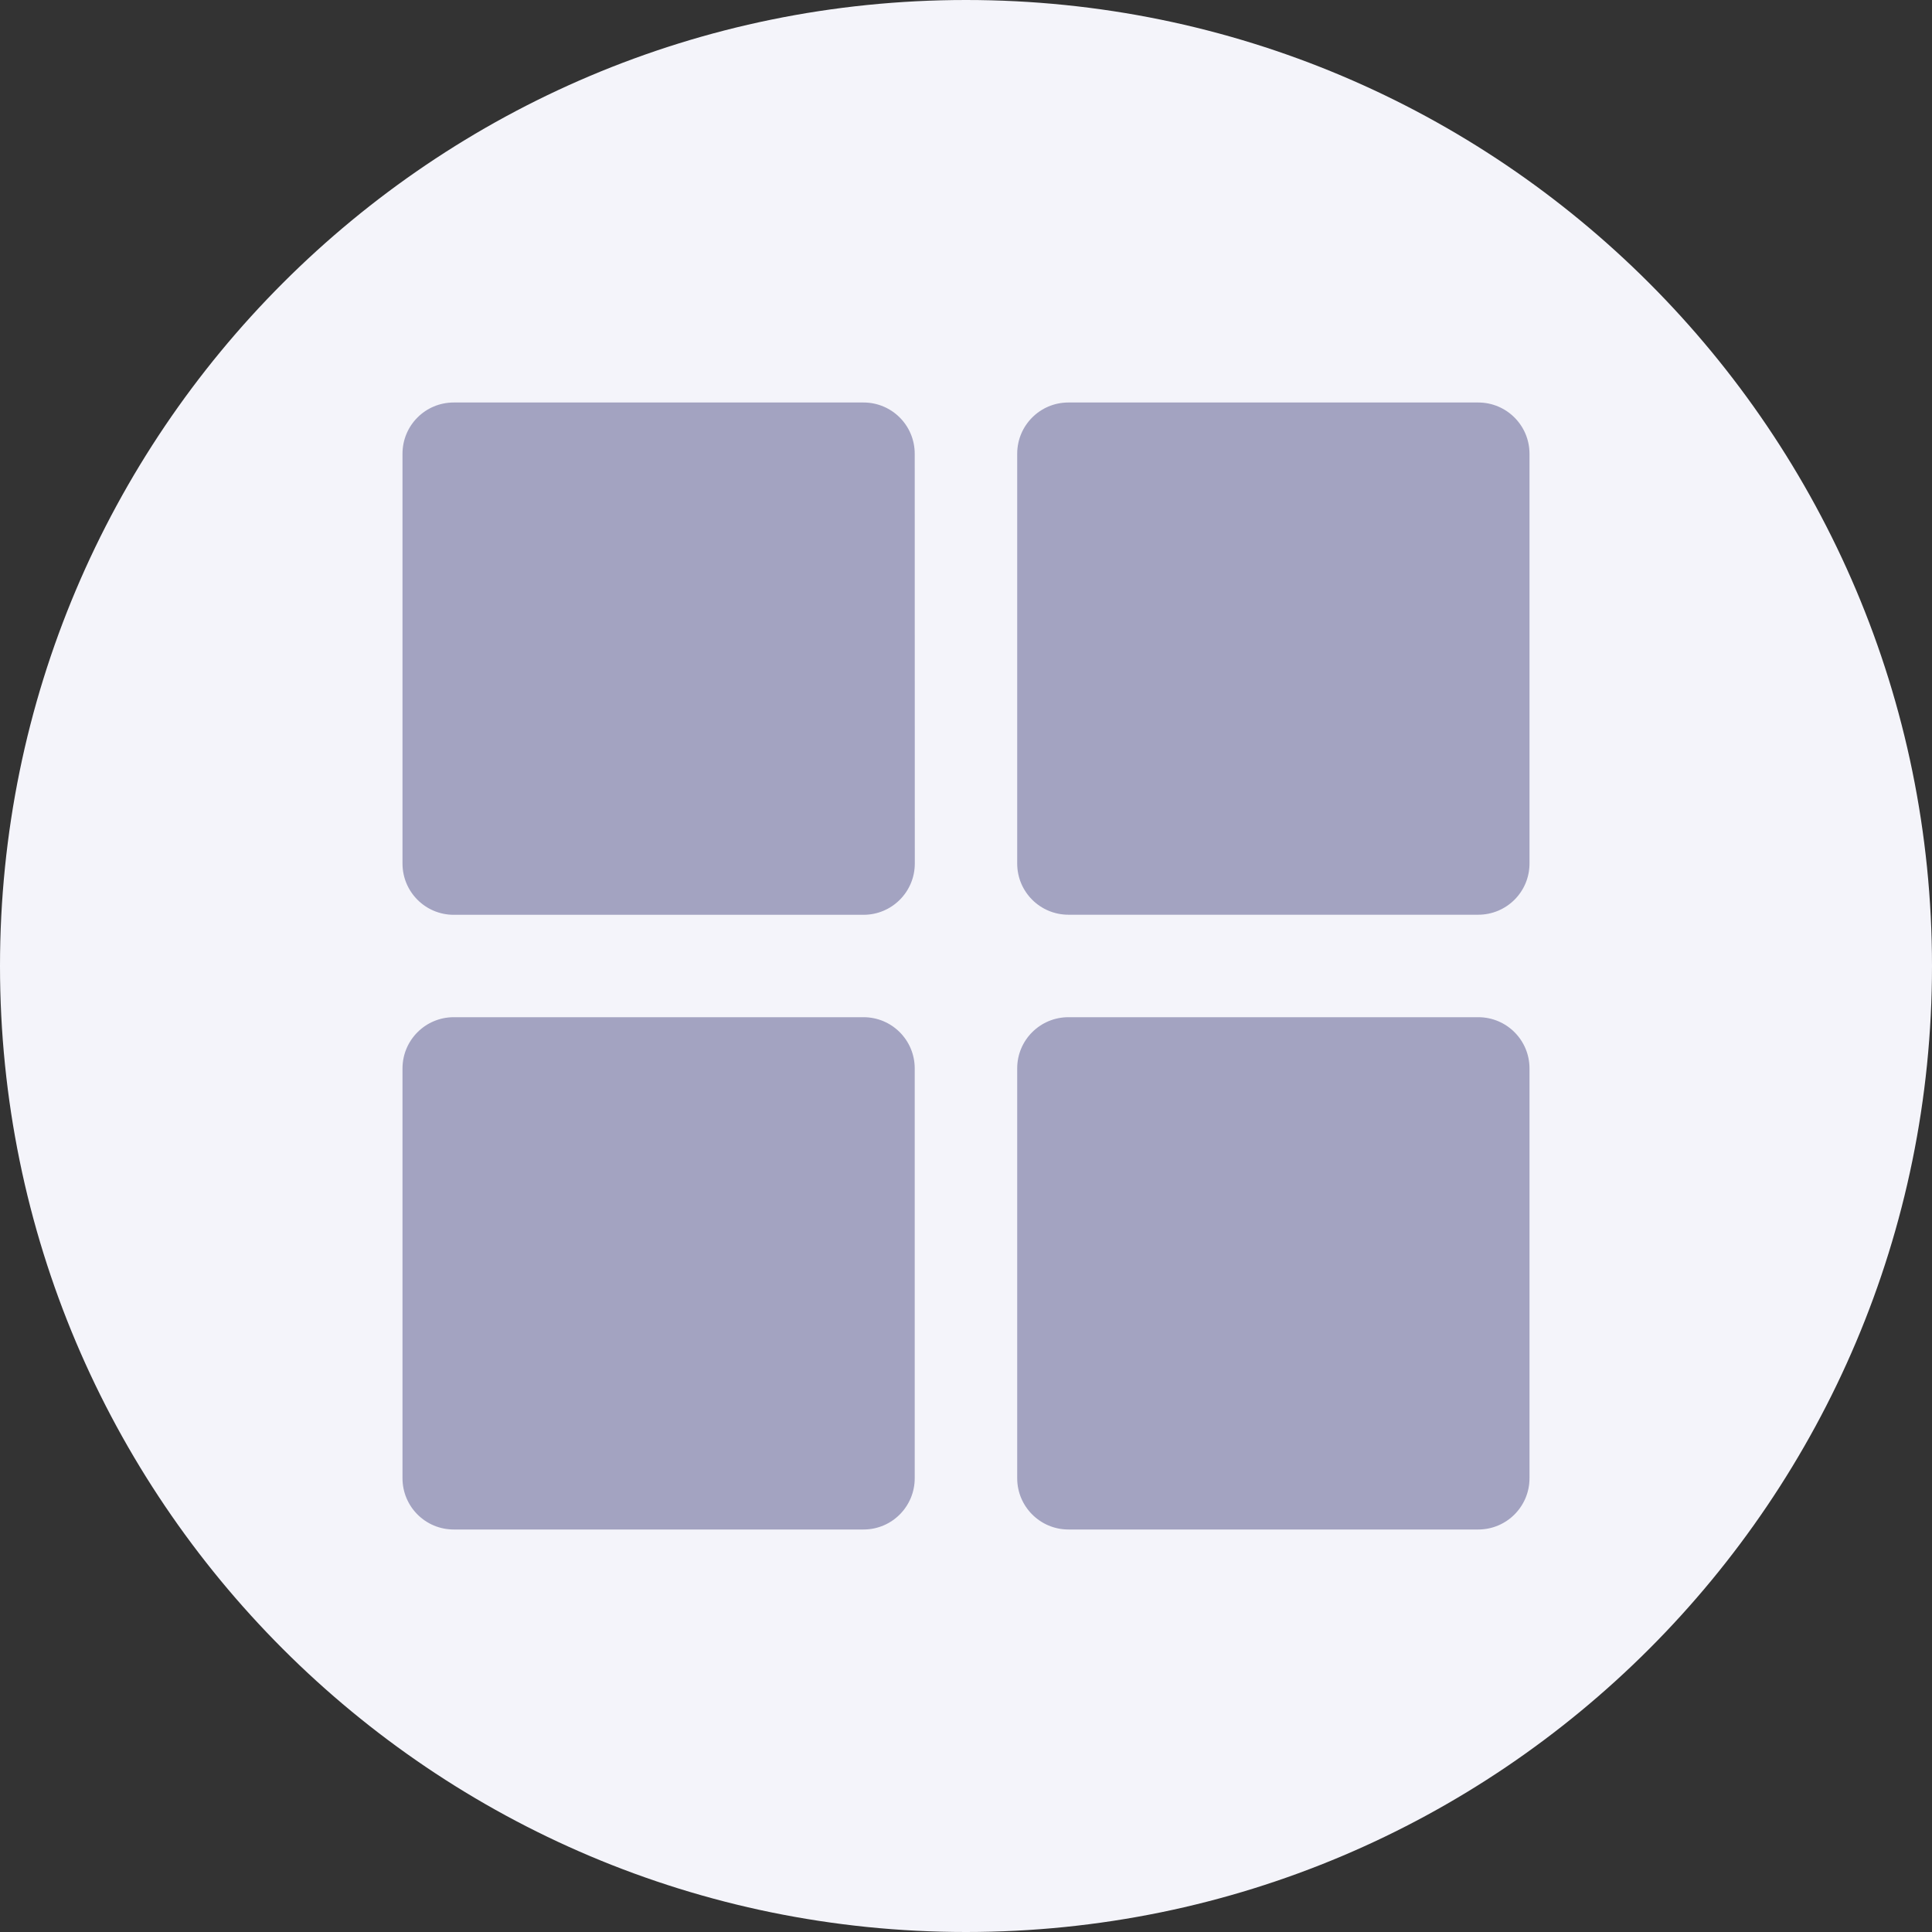 <svg width='24' height='24' viewBox='0 0 24 24' fill='none' xmlns='http://www.w3.org/2000/svg'><rect x="0" y="0" width="24" height="24" fill="#333333" stroke="none"/><path fill-rule='evenodd' clip-rule='evenodd' d='M0 12C0 5.373 5.373 0 12 0C18.627 0 24 5.373 24 12C24 18.627 18.627 24 12 24C5.373 24 0 18.627 0 12Z' fill='#F4F4FA'/><path d='M11.363 5.637C11.363 5.285 11.079 5 10.727 5H5.637C5.284 5 5 5.284 5 5.637V10.727C5 11.079 5.284 11.364 5.637 11.364H10.727C11.079 11.364 11.364 11.079 11.364 10.727L11.363 5.637Z' fill='#A3A3C1'/><path d='M13.272 11.363H18.363C18.715 11.363 19 11.079 19 10.727V5.637C19 5.285 18.715 5 18.363 5H13.272C12.921 5 12.636 5.284 12.636 5.637V10.727C12.636 11.079 12.921 11.363 13.272 11.363V11.363Z' fill='#A3A3C1'/><path d='M11.363 18.363V13.272C11.363 12.921 11.079 12.636 10.727 12.636L5.637 12.636C5.285 12.636 5 12.921 5 13.273V18.363C5 18.715 5.284 19 5.637 19H10.727C11.079 19 11.363 18.715 11.363 18.363H11.363Z' fill='#A3A3C1'/><path d='M12.636 18.363C12.636 18.715 12.921 19 13.273 19H18.363C18.715 19 19 18.715 19 18.363V13.272C19 12.921 18.716 12.636 18.363 12.636H13.273C12.921 12.636 12.636 12.92 12.636 13.272V18.363Z' fill='#A3A3C1'/></svg>
